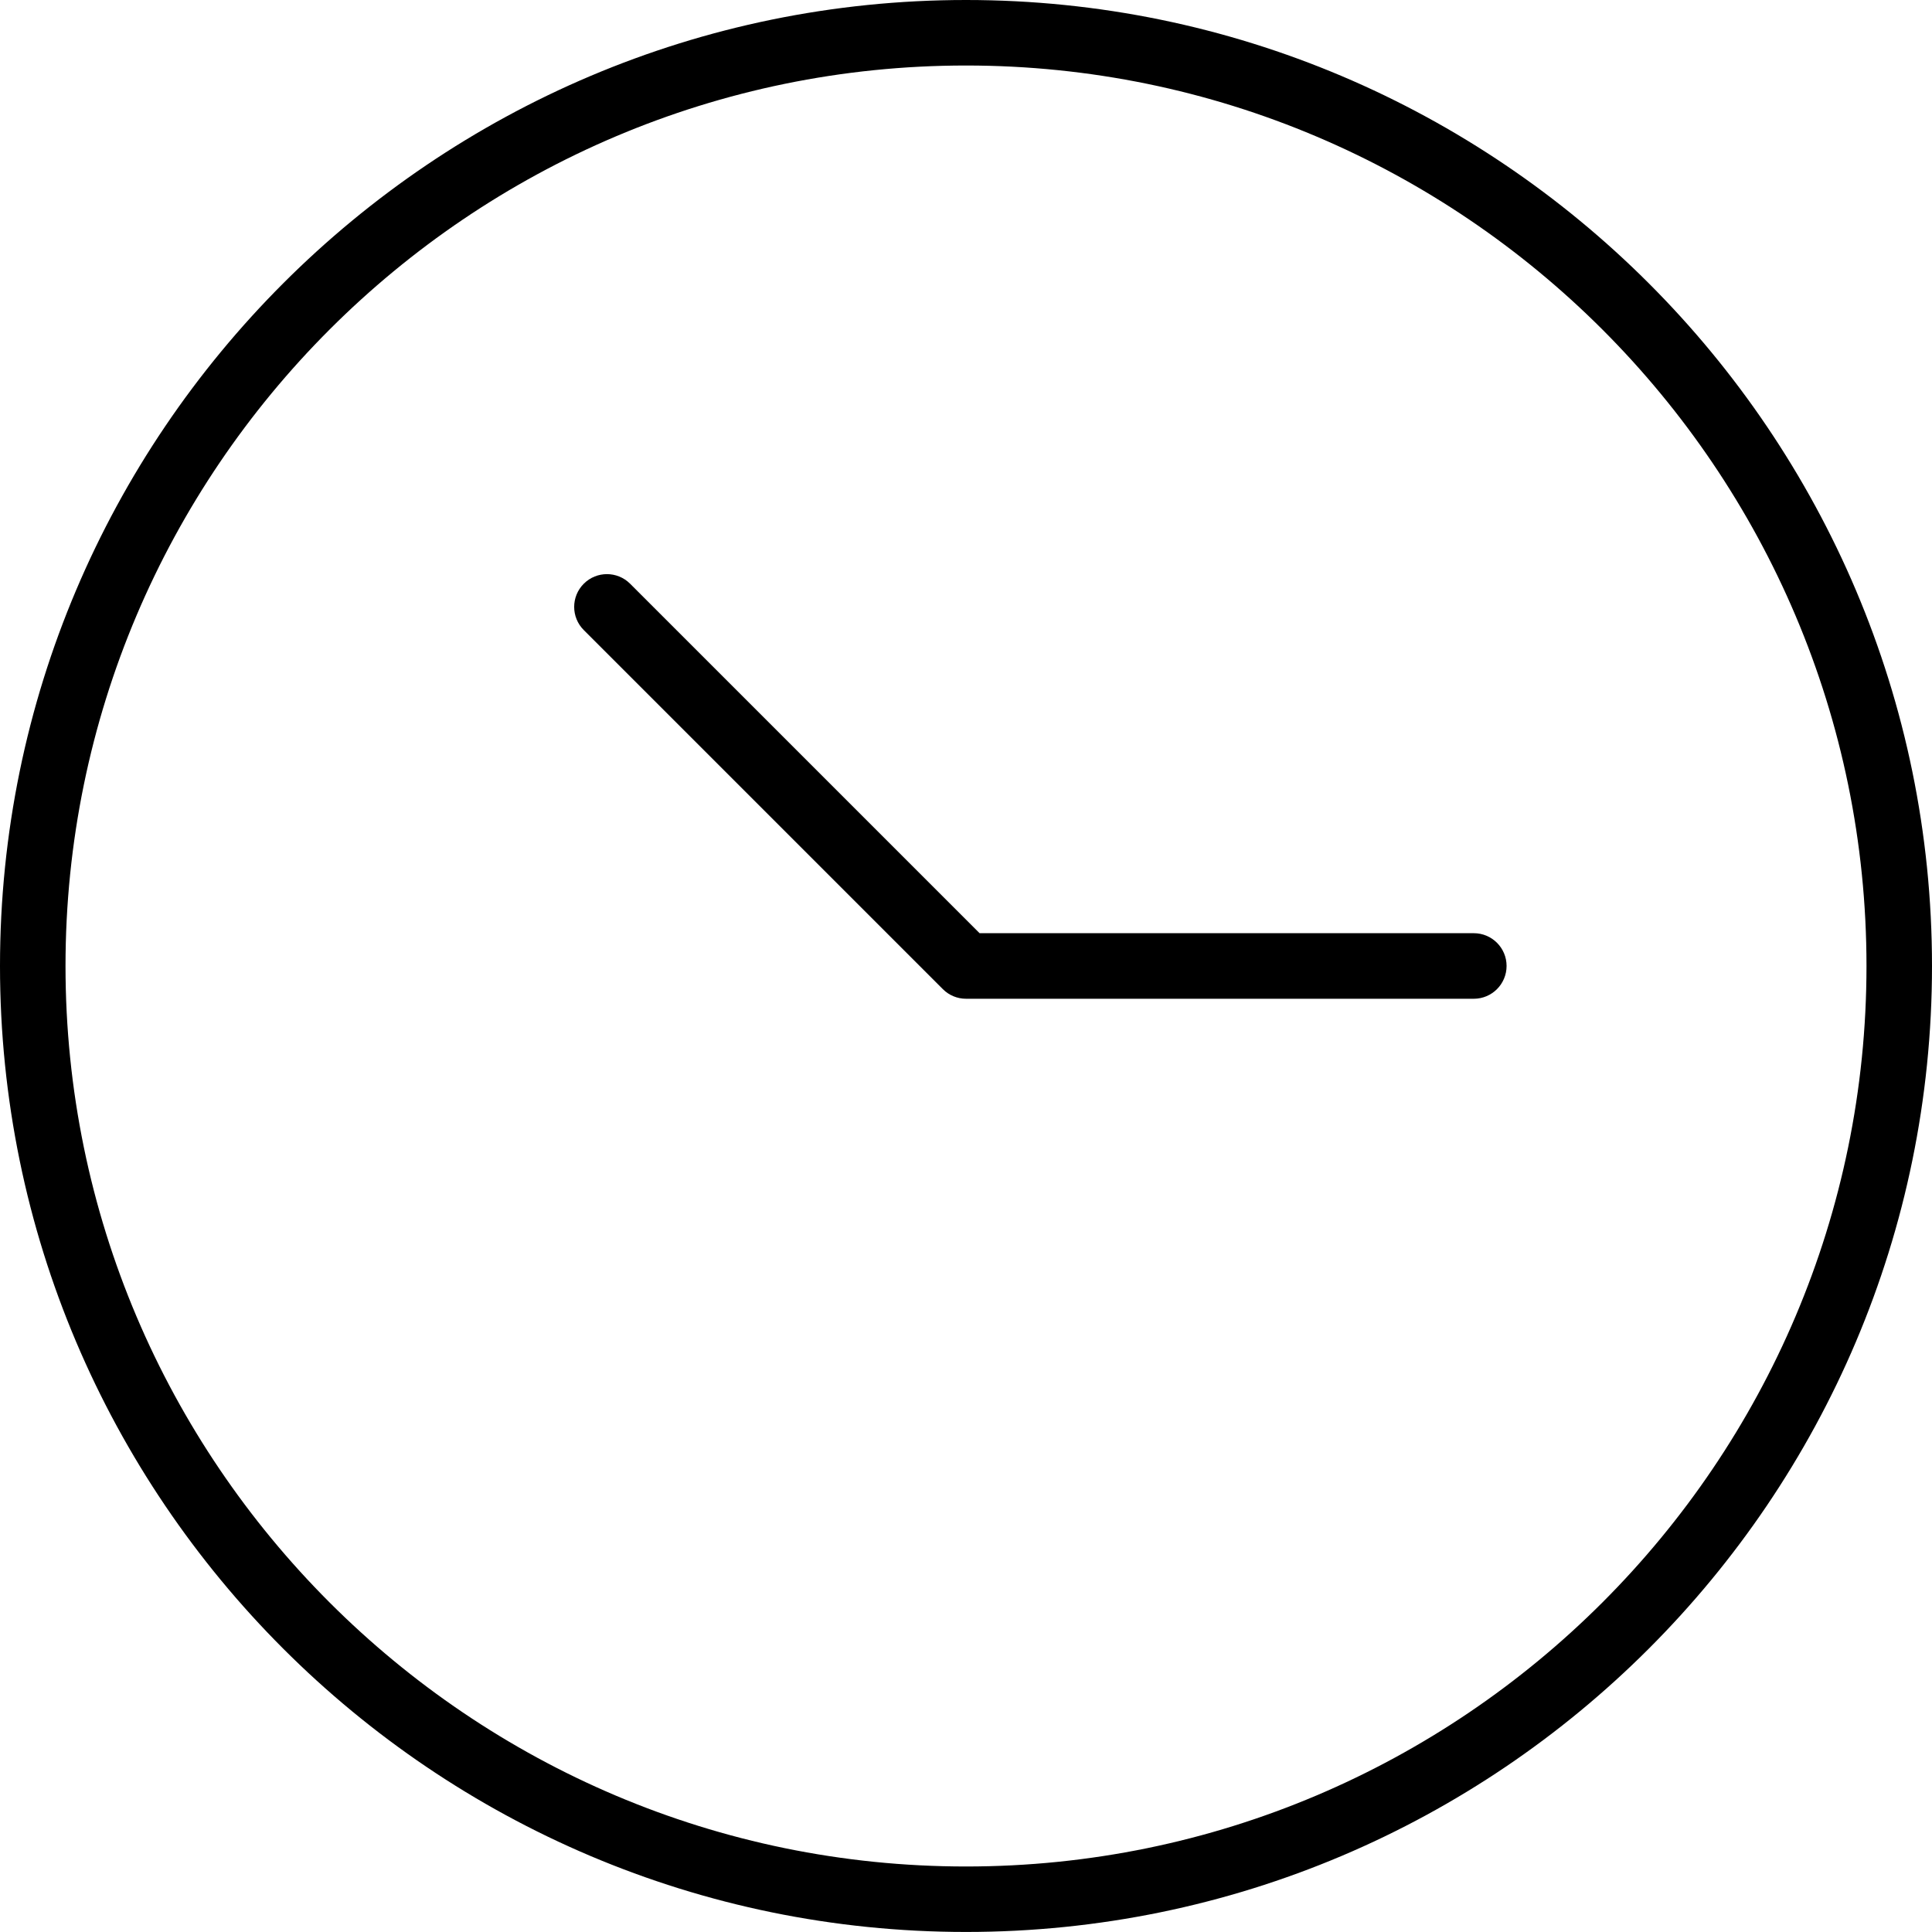 
<svg version="1.1" xmlns="http://www.w3.org/2000/svg" xmlns:xlink="http://www.w3.org/1999/xlink" x="0px" y="0px"
	 width="44.238px" height="44.237px" viewBox="0 0 44.238 44.237" style="enable-background:new 0 0 44.238 44.237;"
	 xml:space="preserve">
<g>
	<path d="M22.119,44.237C9.923,44.237,0,34.315,0,22.119S9.923,0,22.119,0s22.119,9.922,22.119,22.119S34.315,44.237,22.119,44.237z
		 M22.119,1.5C10.75,1.5,1.5,10.75,1.5,22.119s9.25,20.619,20.619,20.619s20.619-9.25,20.619-20.619S33.488,1.5,22.119,1.5z"/>
	<path d="M33.747,22.869H22.119c-0.199,0-0.39-0.079-0.53-0.22l-8.222-8.222c-0.293-0.293-0.293-0.768,0-1.061s0.768-0.293,1.061,0
		l8.002,8.002h11.317c0.414,0,0.75,0.336,0.75,0.75S34.161,22.869,33.747,22.869z"/>
</g>
</svg>
